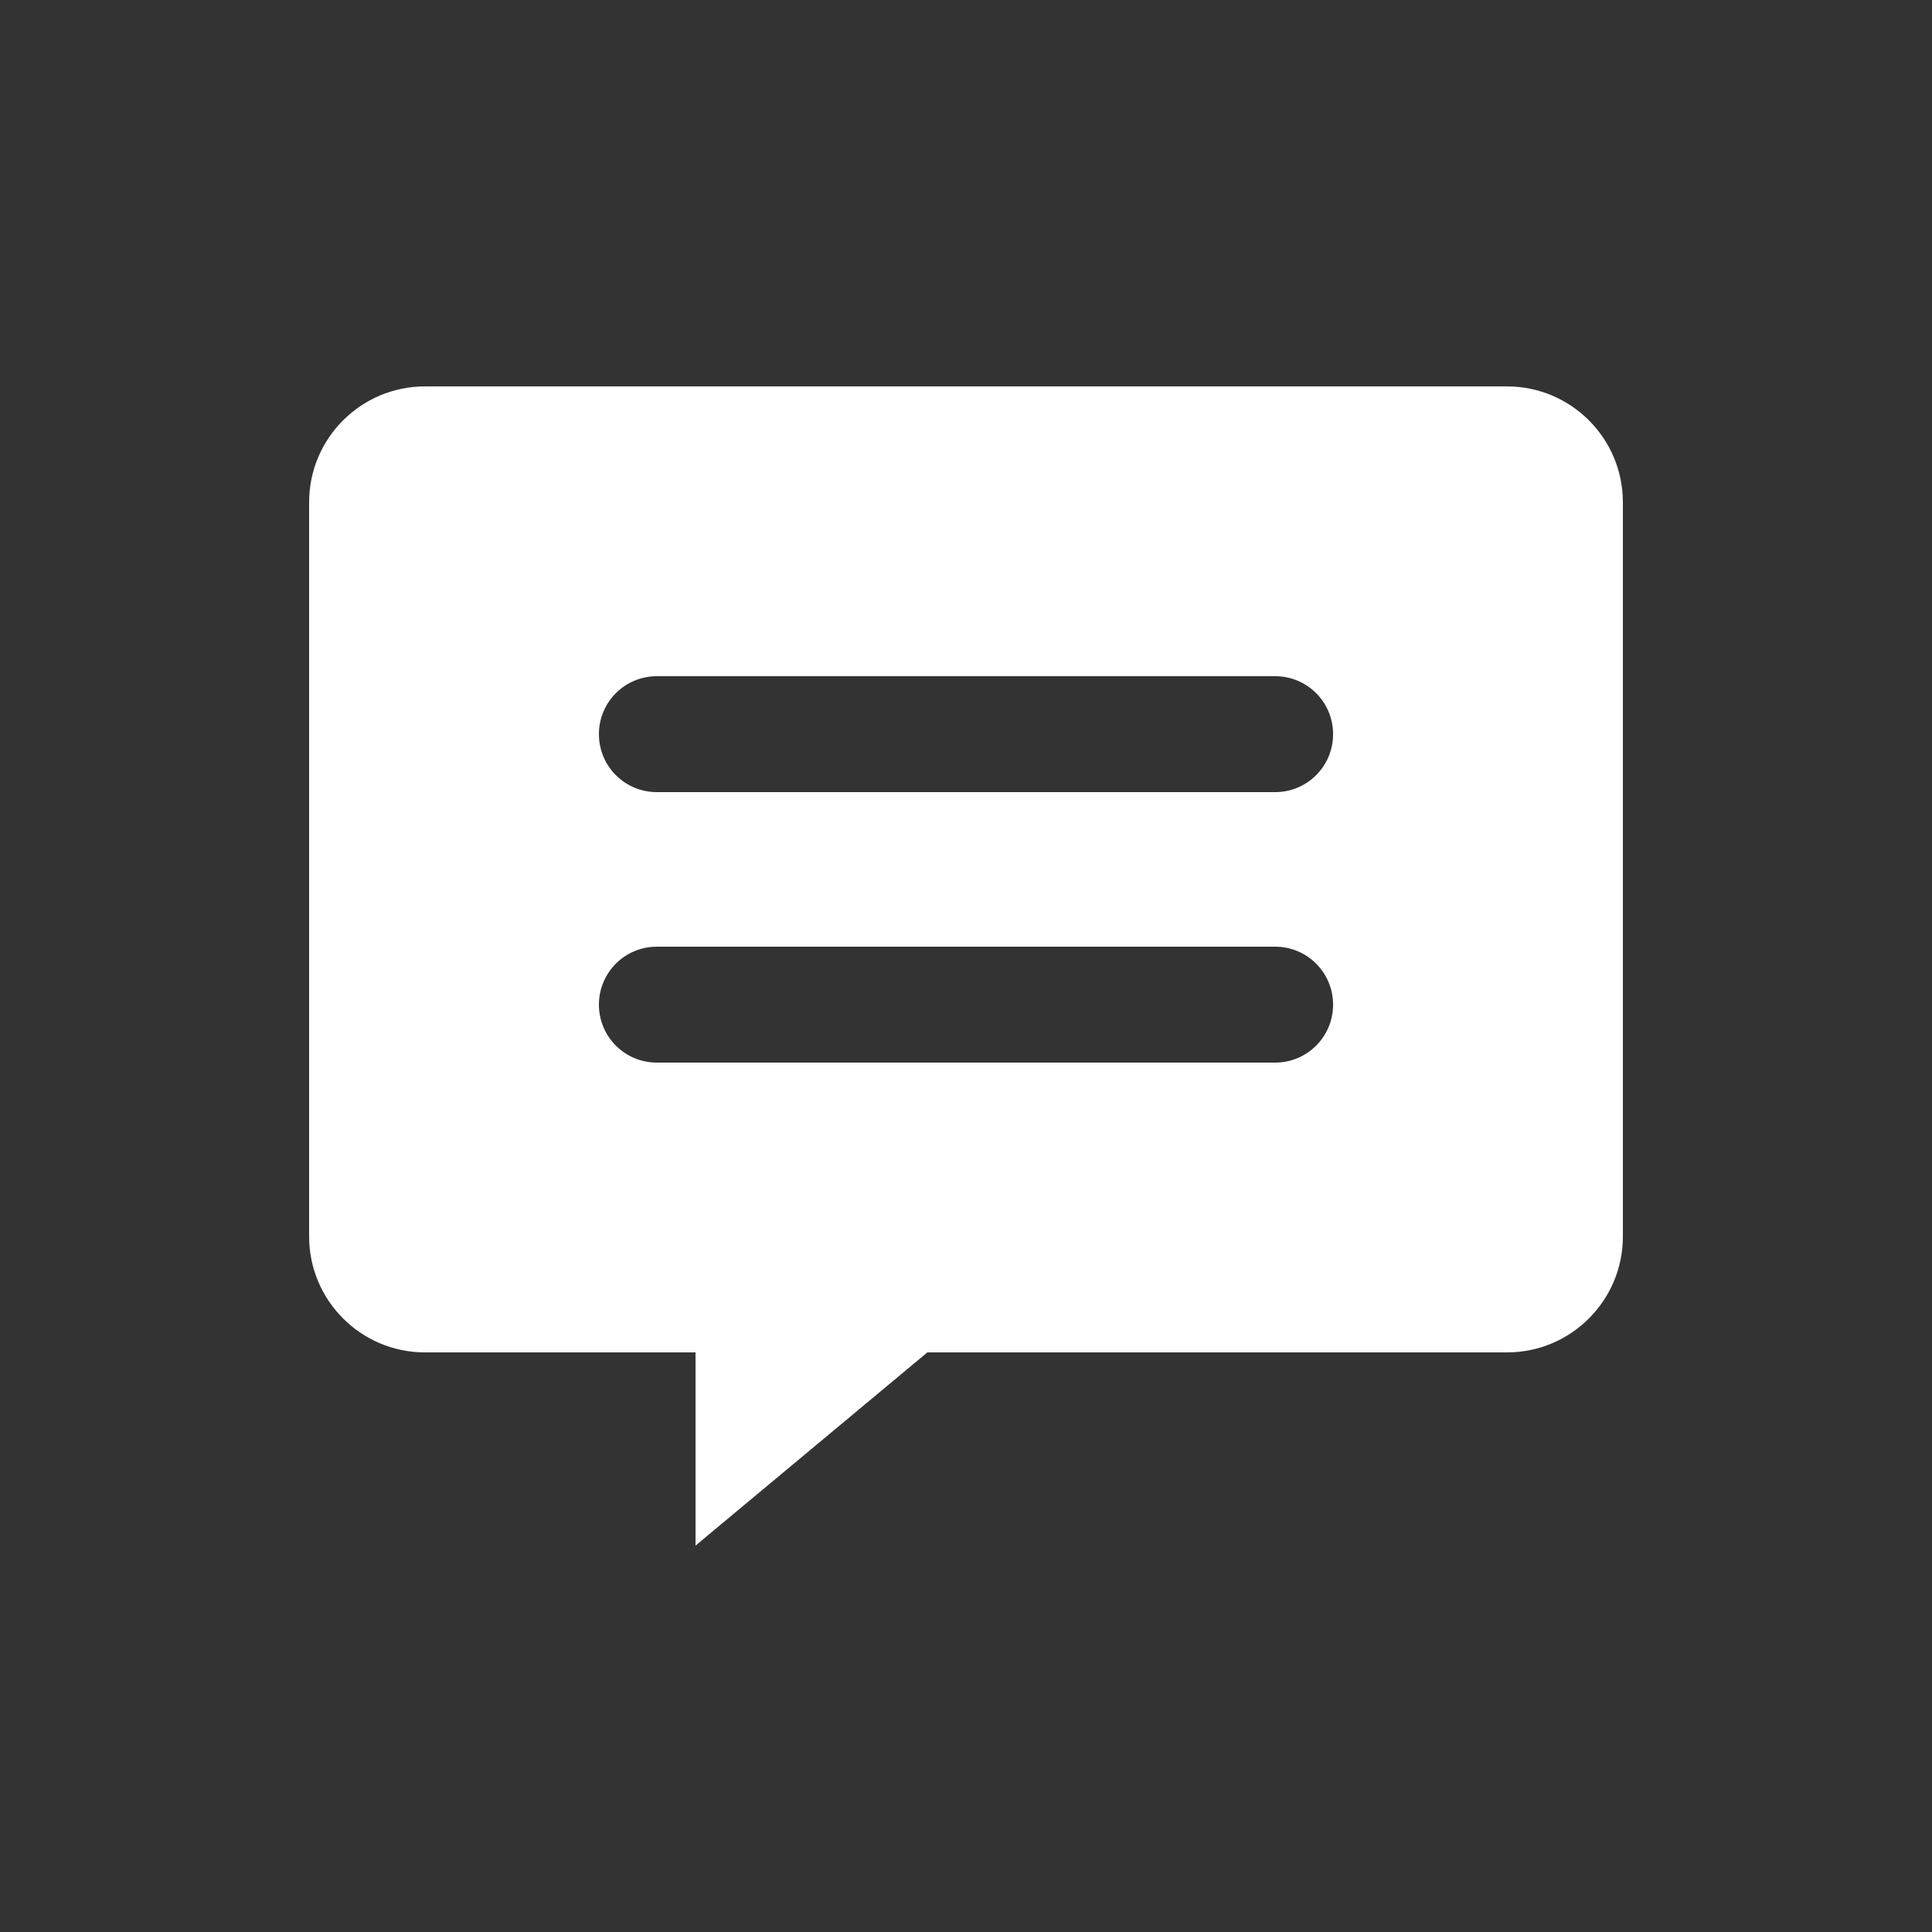 <?xml version="1.0" encoding="UTF-8"?>
<svg id="icons" xmlns="http://www.w3.org/2000/svg" viewBox="0 0 150 150">
  <rect x="0" y="0" width="150" height="150" fill="#333333" stroke="none"/>
  <defs>
    <style>
      .cls-1 {
        fill: #fff;
      }
    </style>
  </defs>
  <path id="message_fill" class="cls-1" d="M117,30H33c-4.97,0-9,4.03-9,9v57c0,4.97,4.03,9,9,9h21v15l18-15h45c4.97,0,9-4.03,9-9v-57c0-4.97-4.03-9-9-9ZM99,82.5h-48c-2.49,0-4.5-2.01-4.5-4.5s2.01-4.5,4.5-4.5h48c2.49,0,4.5,2.01,4.5,4.5s-2.01,4.5-4.5,4.5ZM99,61.5h-48c-2.49,0-4.5-2.01-4.5-4.5s2.01-4.5,4.5-4.5h48c2.49,0,4.5,2.01,4.5,4.5s-2.01,4.5-4.5,4.5Z"/>
</svg>